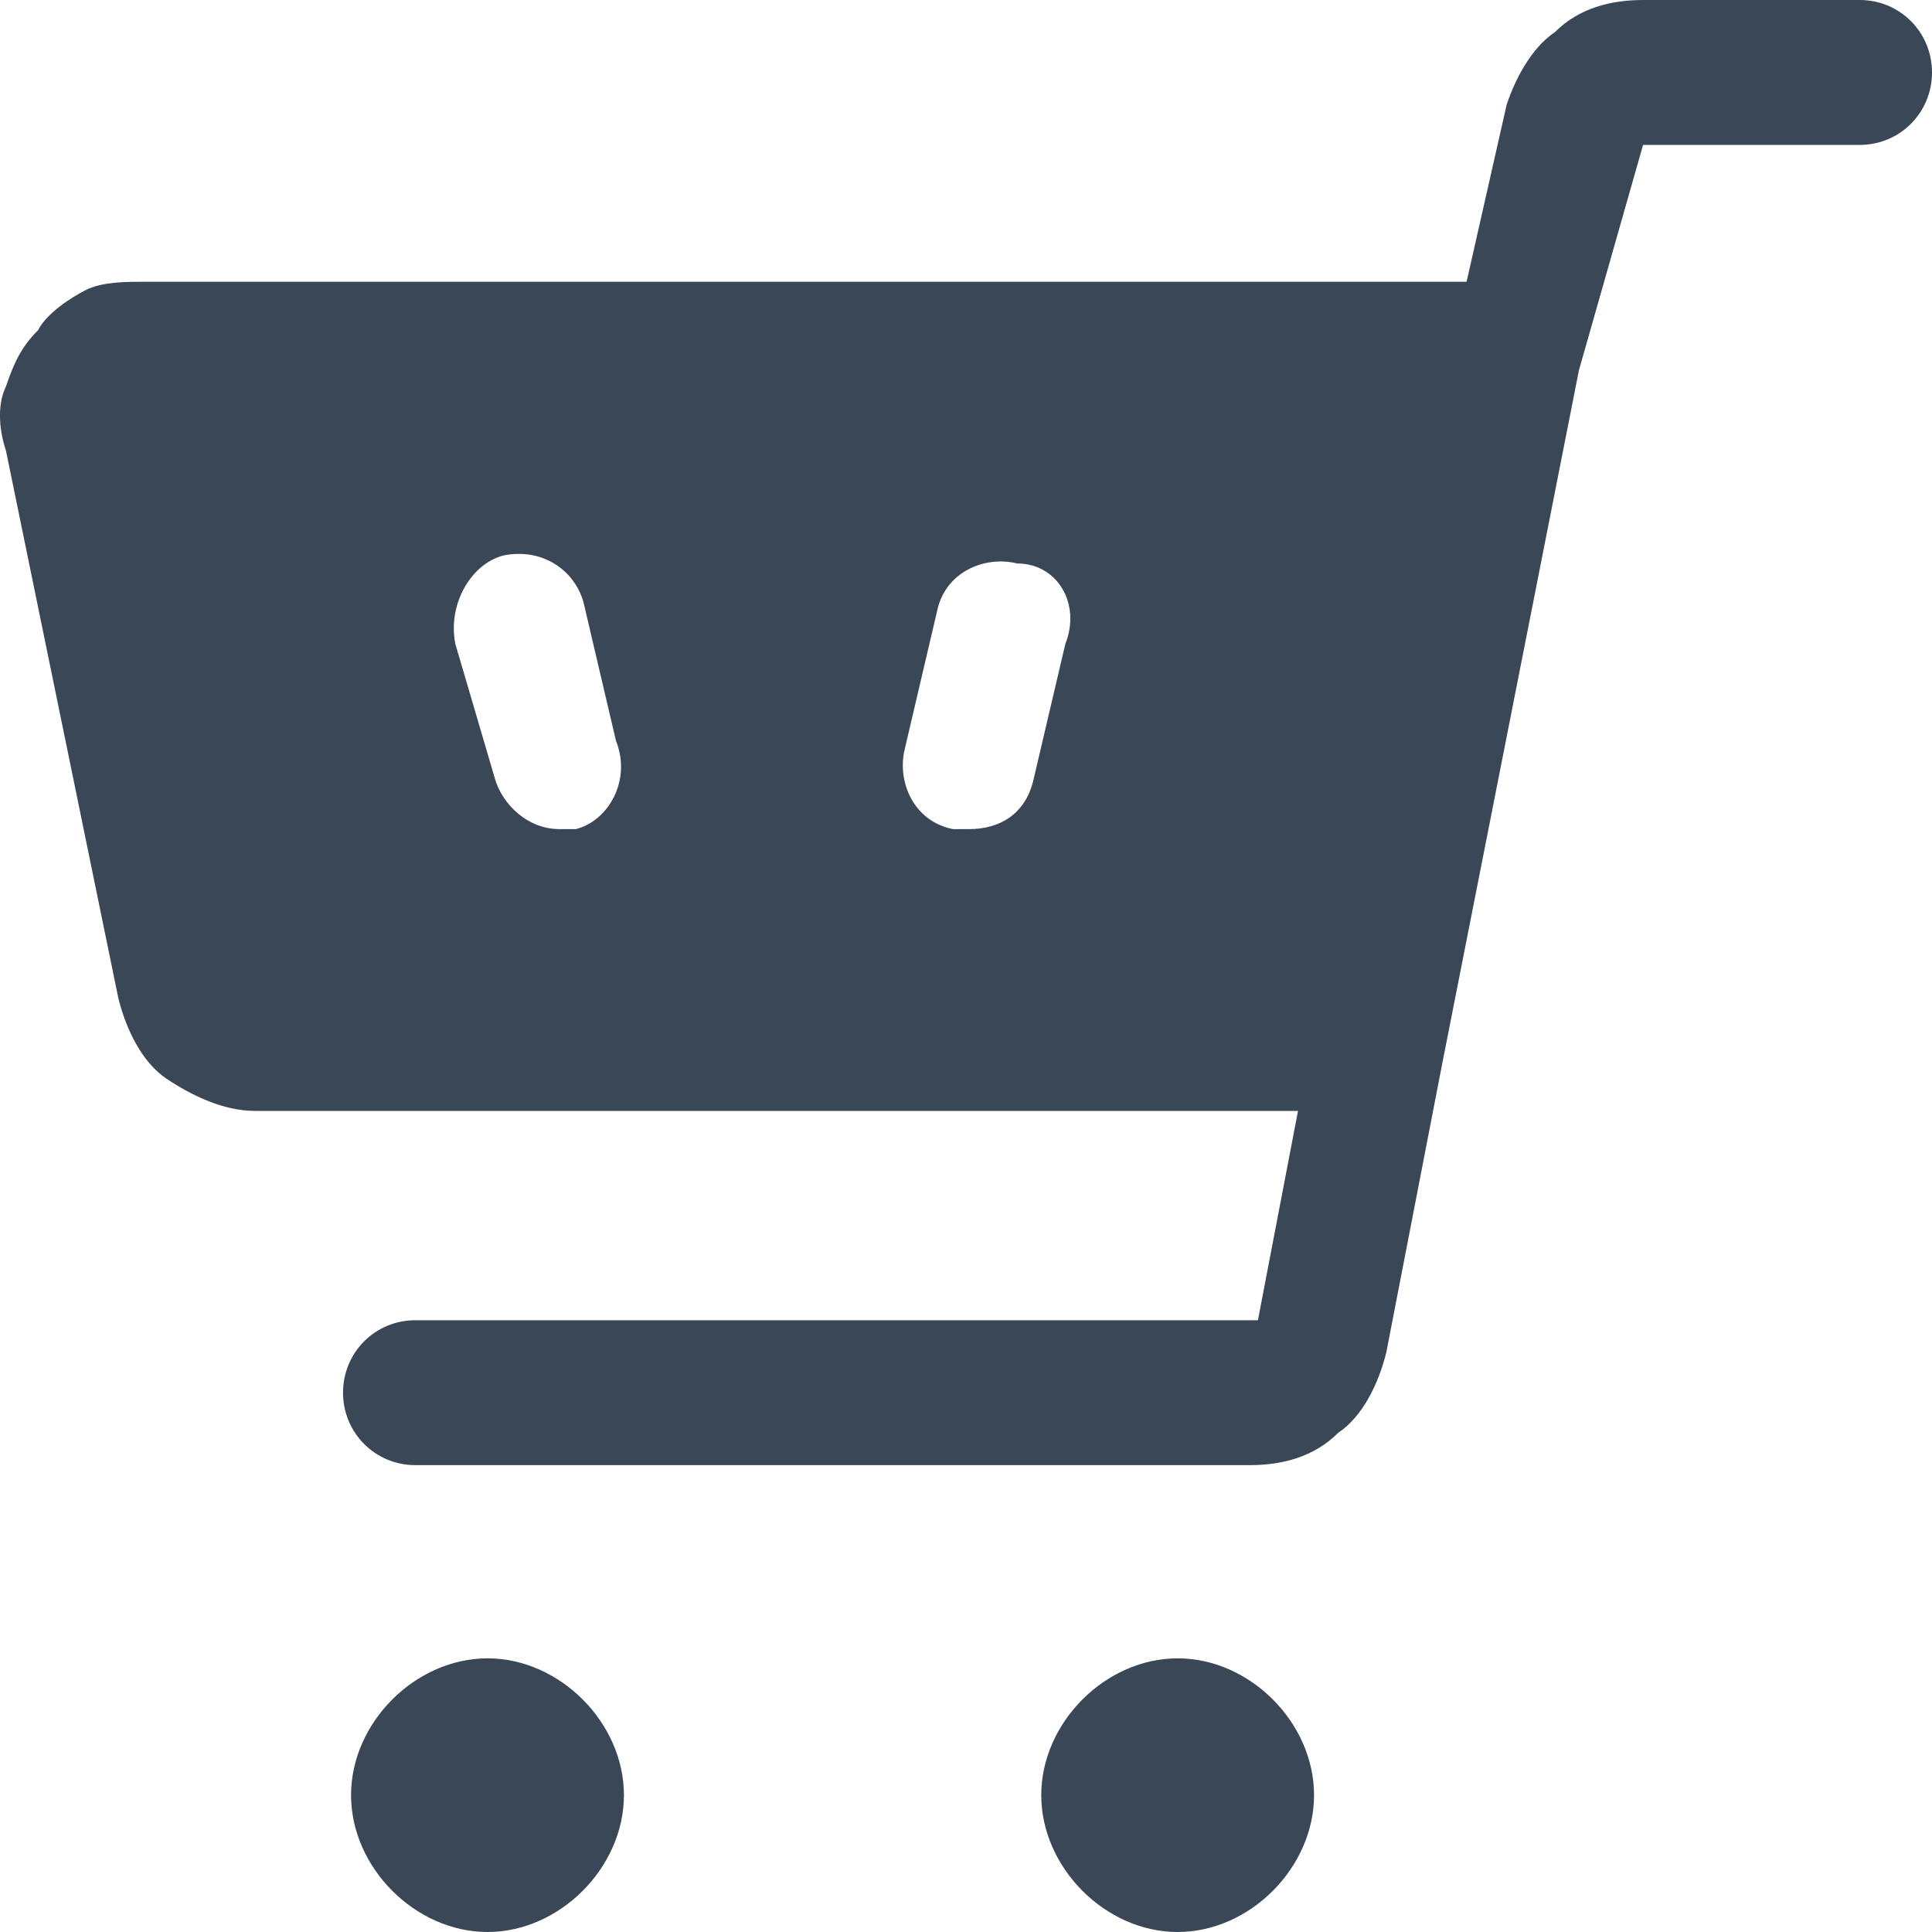 <svg width="20" height="20" viewBox="0 0 20 20" fill="none" xmlns="http://www.w3.org/2000/svg">
<path d="M19.252 0H17.009C16.677 0 16.345 0.083 16.096 0.333C15.846 0.5 15.68 0.833 15.597 1.083L15.182 2.917H1.475C1.308 2.917 1.059 2.917 0.893 3C0.727 3.083 0.478 3.25 0.395 3.417C0.228 3.583 0.145 3.75 0.062 4C-0.021 4.167 -0.021 4.417 0.062 4.667L1.225 10.333C1.308 10.667 1.475 11 1.724 11.167C1.973 11.333 2.305 11.5 2.638 11.5H13.437L13.022 13.667H4.299C3.884 13.667 3.551 14 3.551 14.417C3.551 14.833 3.884 15.167 4.299 15.167H12.939C13.271 15.167 13.603 15.083 13.852 14.833C14.102 14.667 14.268 14.333 14.351 14L14.932 11L16.345 3.833L17.009 1.5H19.252C19.668 1.5 20 1.167 20 0.75C20 0.333 19.668 0 19.252 0ZM5.961 8.583C5.877 8.583 5.877 8.583 5.794 8.583C5.462 8.583 5.213 8.333 5.13 8.083L4.714 6.667C4.631 6.25 4.881 5.833 5.213 5.75C5.628 5.667 5.961 5.917 6.044 6.25L6.376 7.667C6.542 8.083 6.293 8.5 5.961 8.583ZM11.028 6.667L10.696 8.083C10.613 8.417 10.363 8.583 10.031 8.583C9.948 8.583 9.948 8.583 9.865 8.583C9.45 8.5 9.283 8.083 9.367 7.75L9.699 6.333C9.782 5.917 10.197 5.75 10.53 5.833C10.945 5.833 11.194 6.25 11.028 6.667Z" fill="#3A4757"/>
<path d="M5.047 17.167C4.299 17.167 3.634 17.833 3.634 18.583C3.634 19.333 4.299 20 5.047 20C5.794 20 6.459 19.333 6.459 18.583C6.459 17.833 5.794 17.167 5.047 17.167Z" fill="#3A4757"/>
<path d="M12.191 17.167C11.443 17.167 10.779 17.833 10.779 18.583C10.779 19.333 11.443 20 12.191 20C12.939 20 13.603 19.333 13.603 18.583C13.603 17.833 12.939 17.167 12.191 17.167Z" fill="#3A4757"/>
</svg>